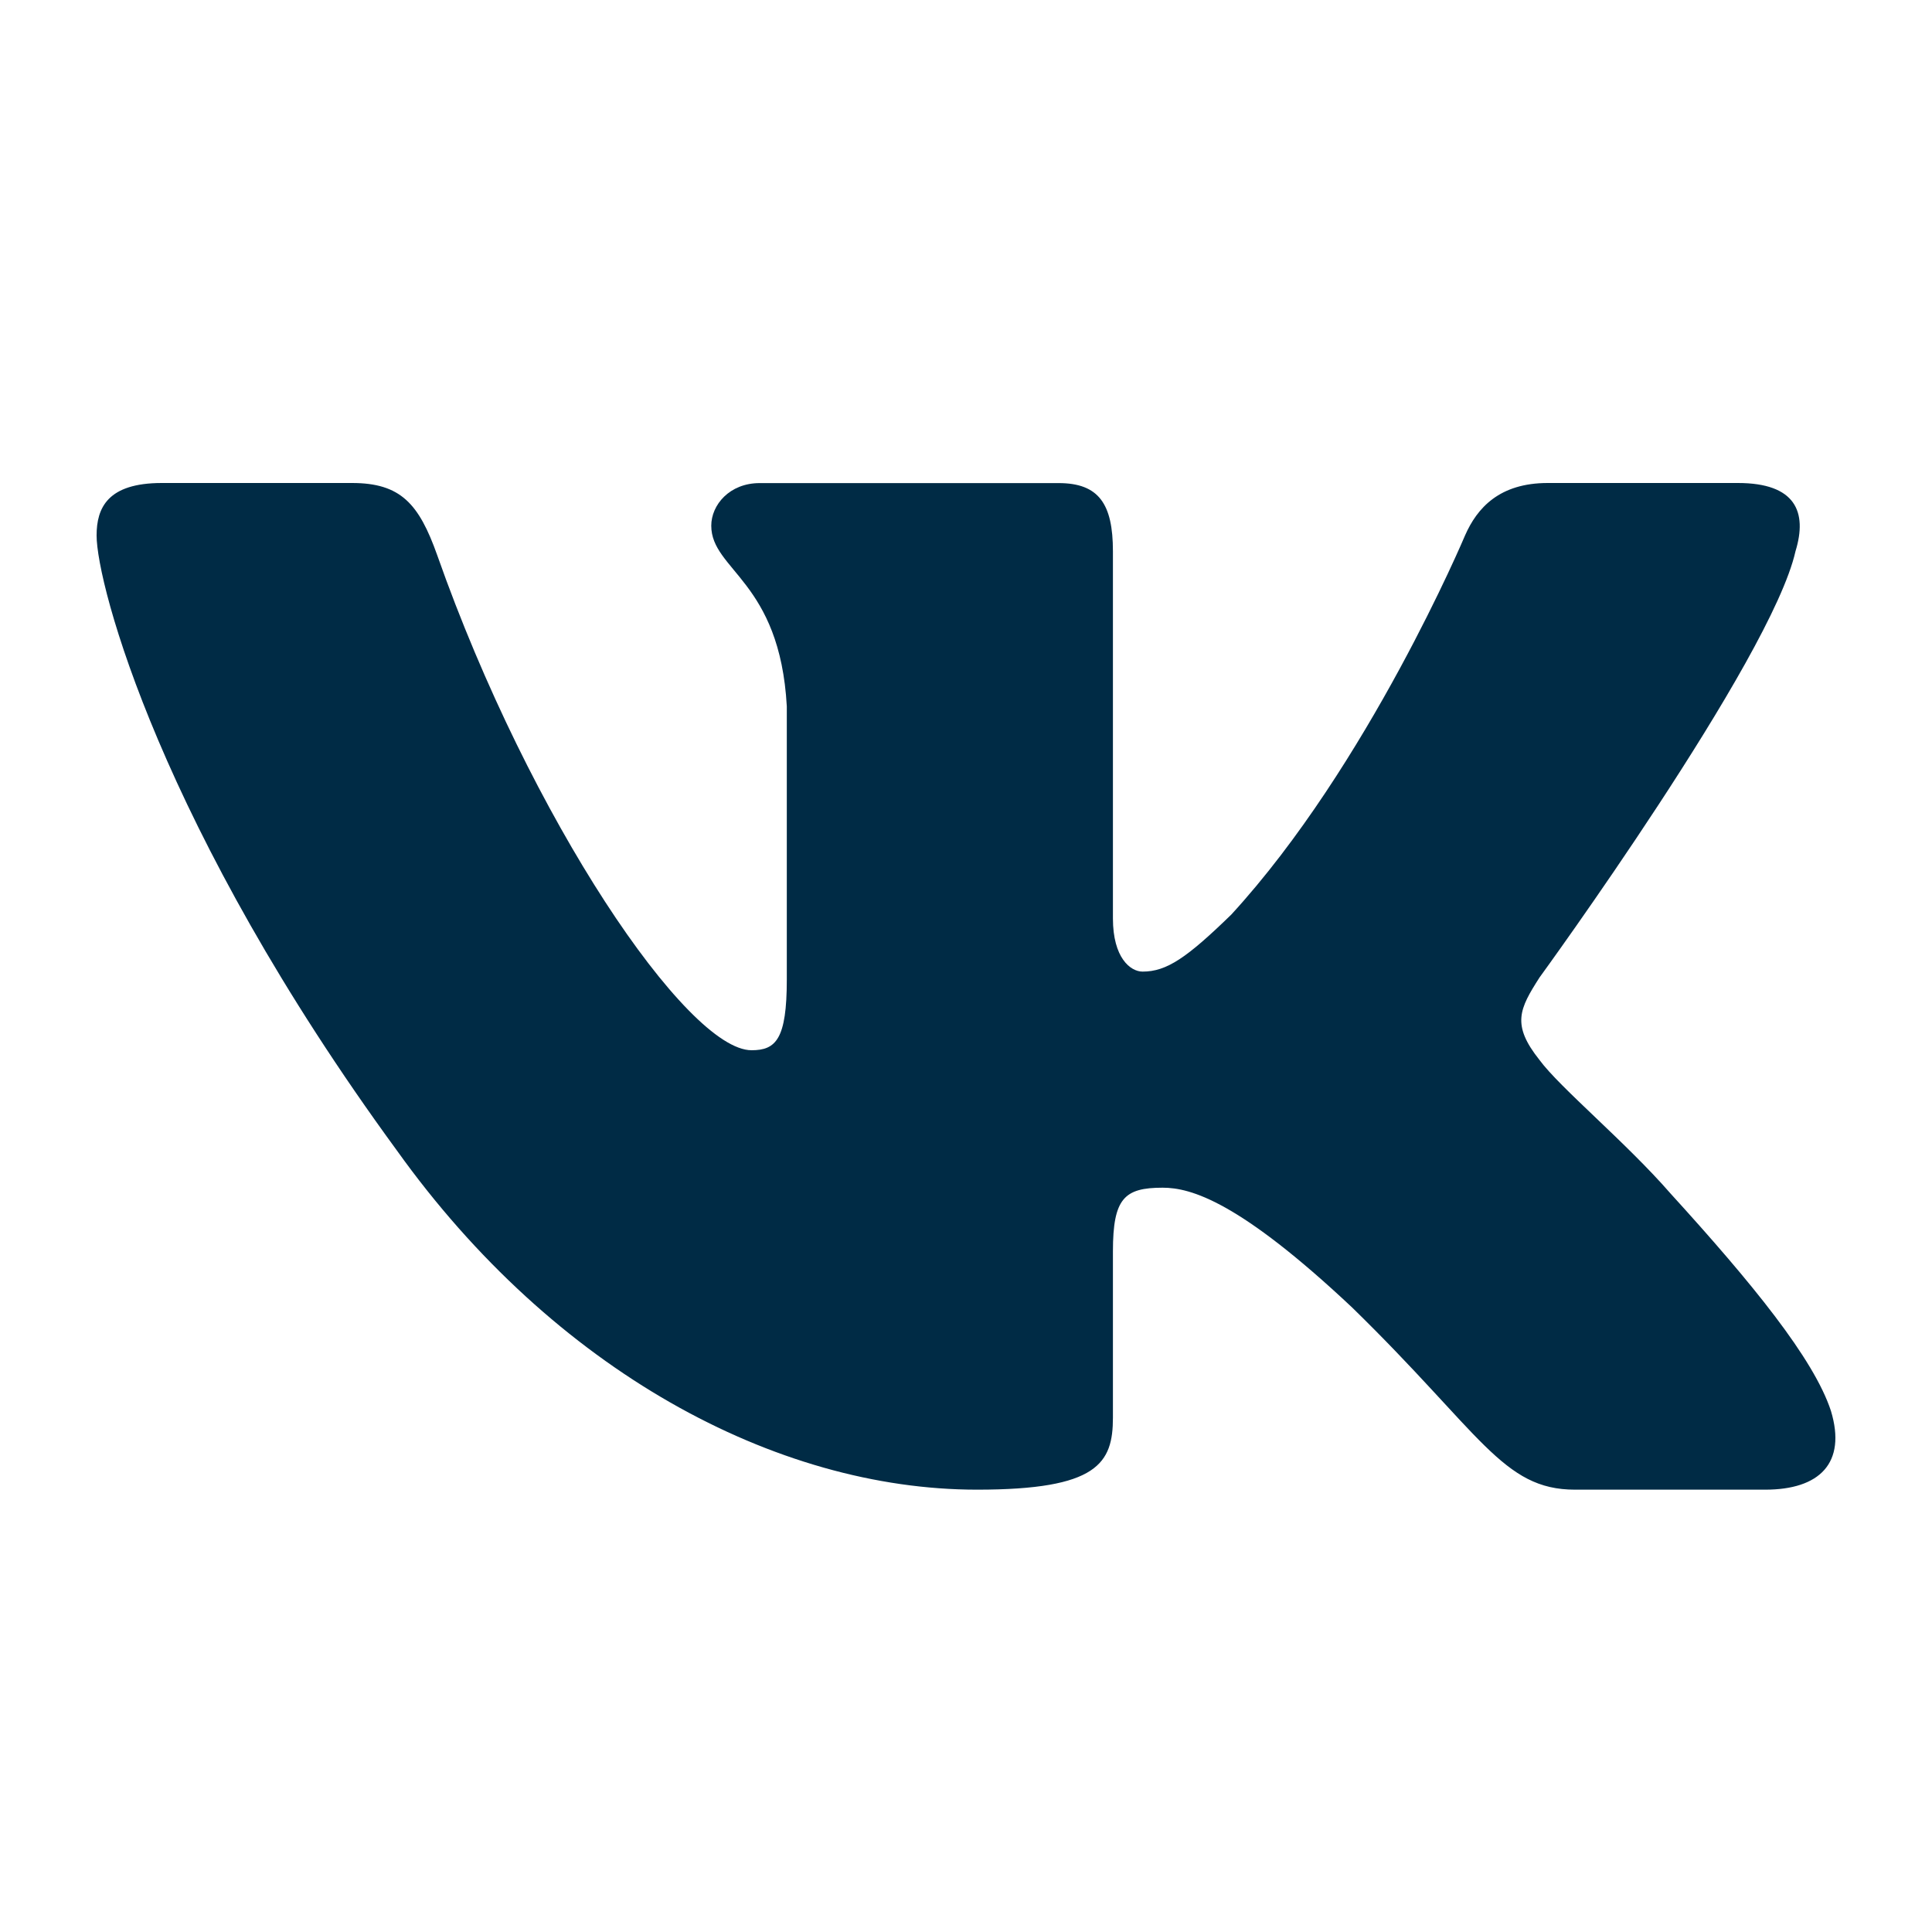 <svg width="20" height="20" fill="none" xmlns="http://www.w3.org/2000/svg"><path fill-rule="evenodd" clip-rule="evenodd" d="M18.587 5.706c.125-.407 0-.706-.596-.706h-1.969c-.5 0-.731.258-.856.543 0 0-1.002 2.38-2.42 3.925-.46.447-.668.59-.918.59-.126 0-.307-.143-.307-.55V5.707c0-.489-.145-.706-.562-.706H7.864c-.313 0-.501.227-.501.441 0 .463.71.57.782 1.871v2.827c0 .62-.114.732-.365.732-.667 0-2.291-2.39-3.254-5.125C4.337 5.215 4.148 5 3.644 5H1.675C1.113 5 1 5.258 1 5.543c0 .508.668 3.03 3.108 6.366 1.628 2.277 3.92 3.512 6.007 3.512 1.251 0 1.406-.274 1.406-.747v-1.721c0-.549.119-.658.515-.658.292 0 .793.142 1.961 1.24 1.335 1.302 1.556 1.886 2.307 1.886h1.969c.562 0 .844-.274.681-.815-.177-.54-.815-1.322-1.66-2.25-.46-.529-1.148-1.098-1.357-1.383-.292-.366-.208-.529 0-.854 0 0 2.4-3.295 2.65-4.413Z" fill="#002B45"/></svg>